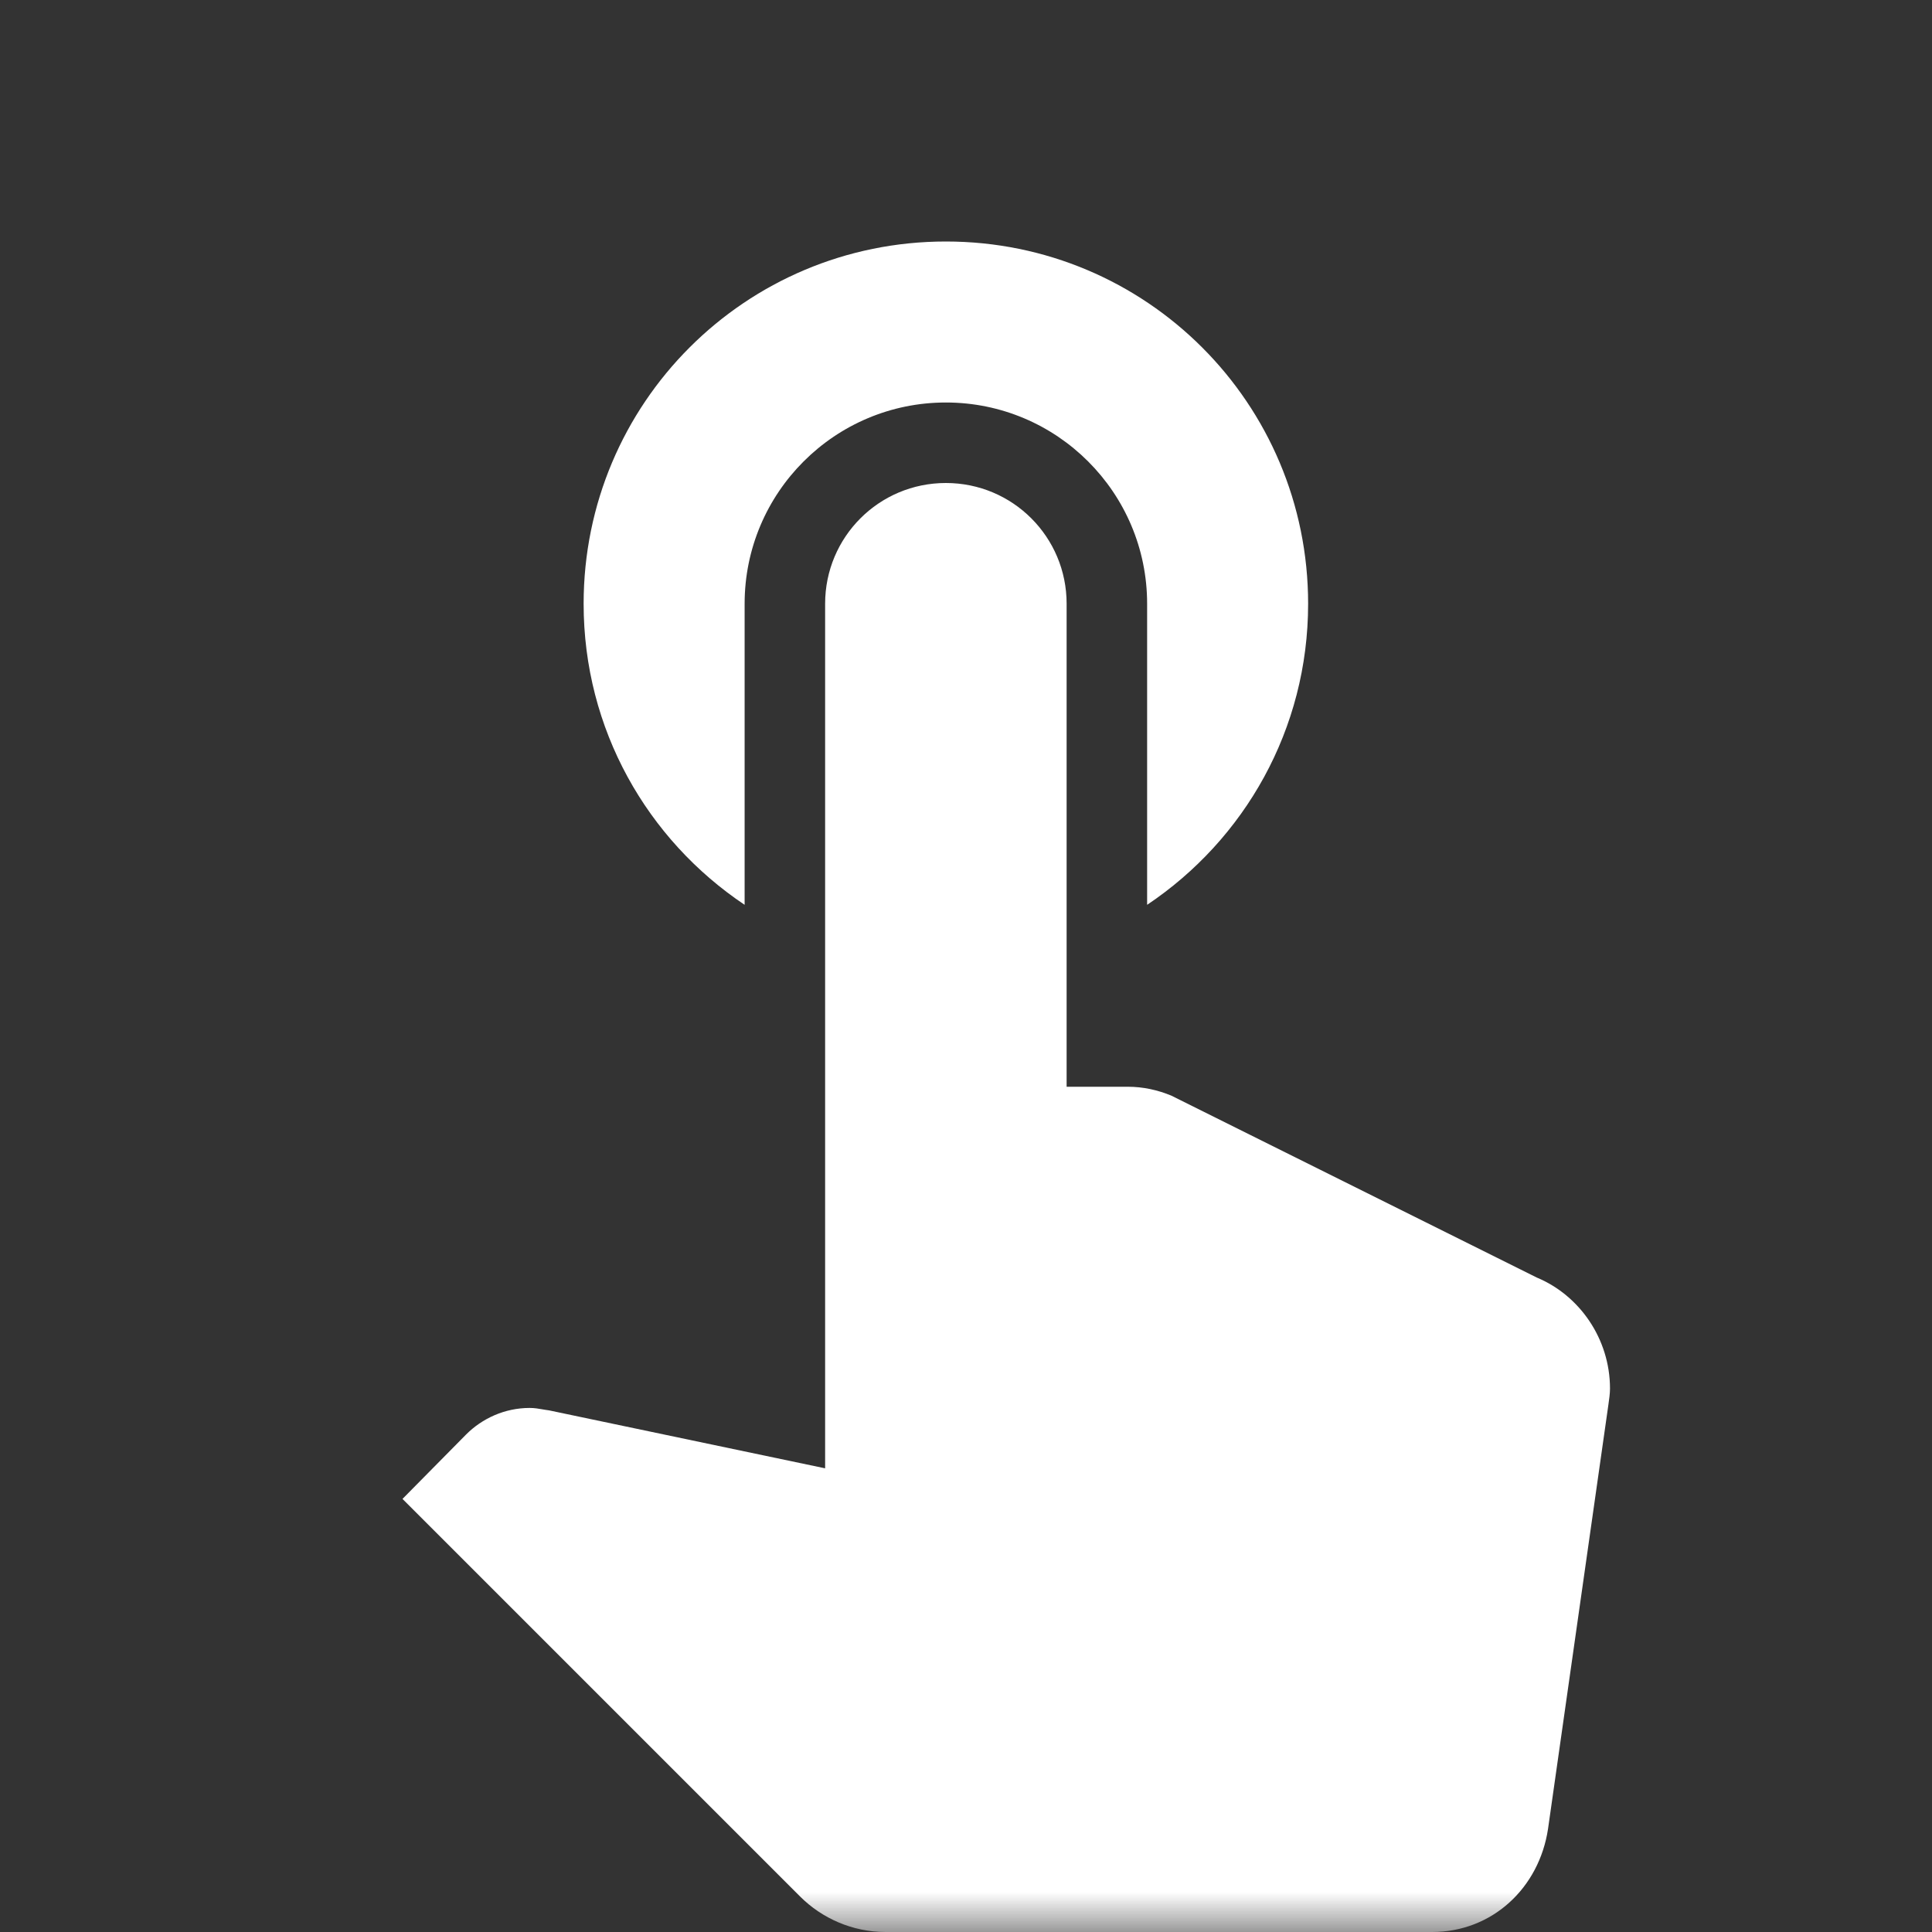 <svg width="24" height="24" viewBox="0 0 24 24" fill="none" xmlns="http://www.w3.org/2000/svg">
<rect x="0" y="0" width="24" height="24" fill="#333333" stroke="none"/>
<mask id="mask0_3_279" style="mask-type:alpha" maskUnits="userSpaceOnUse" x="0" y="0" width="24" height="24">
<path fill-rule="evenodd" clip-rule="evenodd" d="M0 0H24V24H0V0Z" fill="white"/>
</mask>
<g mask="url(#mask0_3_279)">
<path fill-rule="evenodd" clip-rule="evenodd" d="M9.25 7.5V11.24C8.04 10.43 7.25 9.06 7.25 7.5C7.25 5.01 9.26 3 11.75 3C14.24 3 16.25 5.01 16.25 7.5C16.25 9.06 15.46 10.43 14.25 11.24V7.5C14.25 6.12 13.13 5 11.75 5C10.37 5 9.25 6.12 9.25 7.5ZM14.55 13.61L19.09 15.87C19.62 16.09 20 16.63 20 17.25C20 17.31 19.99 17.38 19.98 17.45L19.23 22.72C19.12 23.45 18.54 24 17.79 24H11C10.59 24 10.21 23.83 9.94 23.56L5 18.62L5.79 17.82C5.99 17.62 6.27 17.49 6.58 17.49C6.64 17.49 6.691 17.499 6.742 17.508C6.768 17.512 6.793 17.517 6.82 17.52L10.25 18.24V7.5C10.25 6.67 10.92 6 11.75 6C12.58 6 13.25 6.67 13.25 7.5V13.5H14.01C14.2 13.5 14.38 13.54 14.55 13.61Z" fill="white"/>
</g>
</svg>

